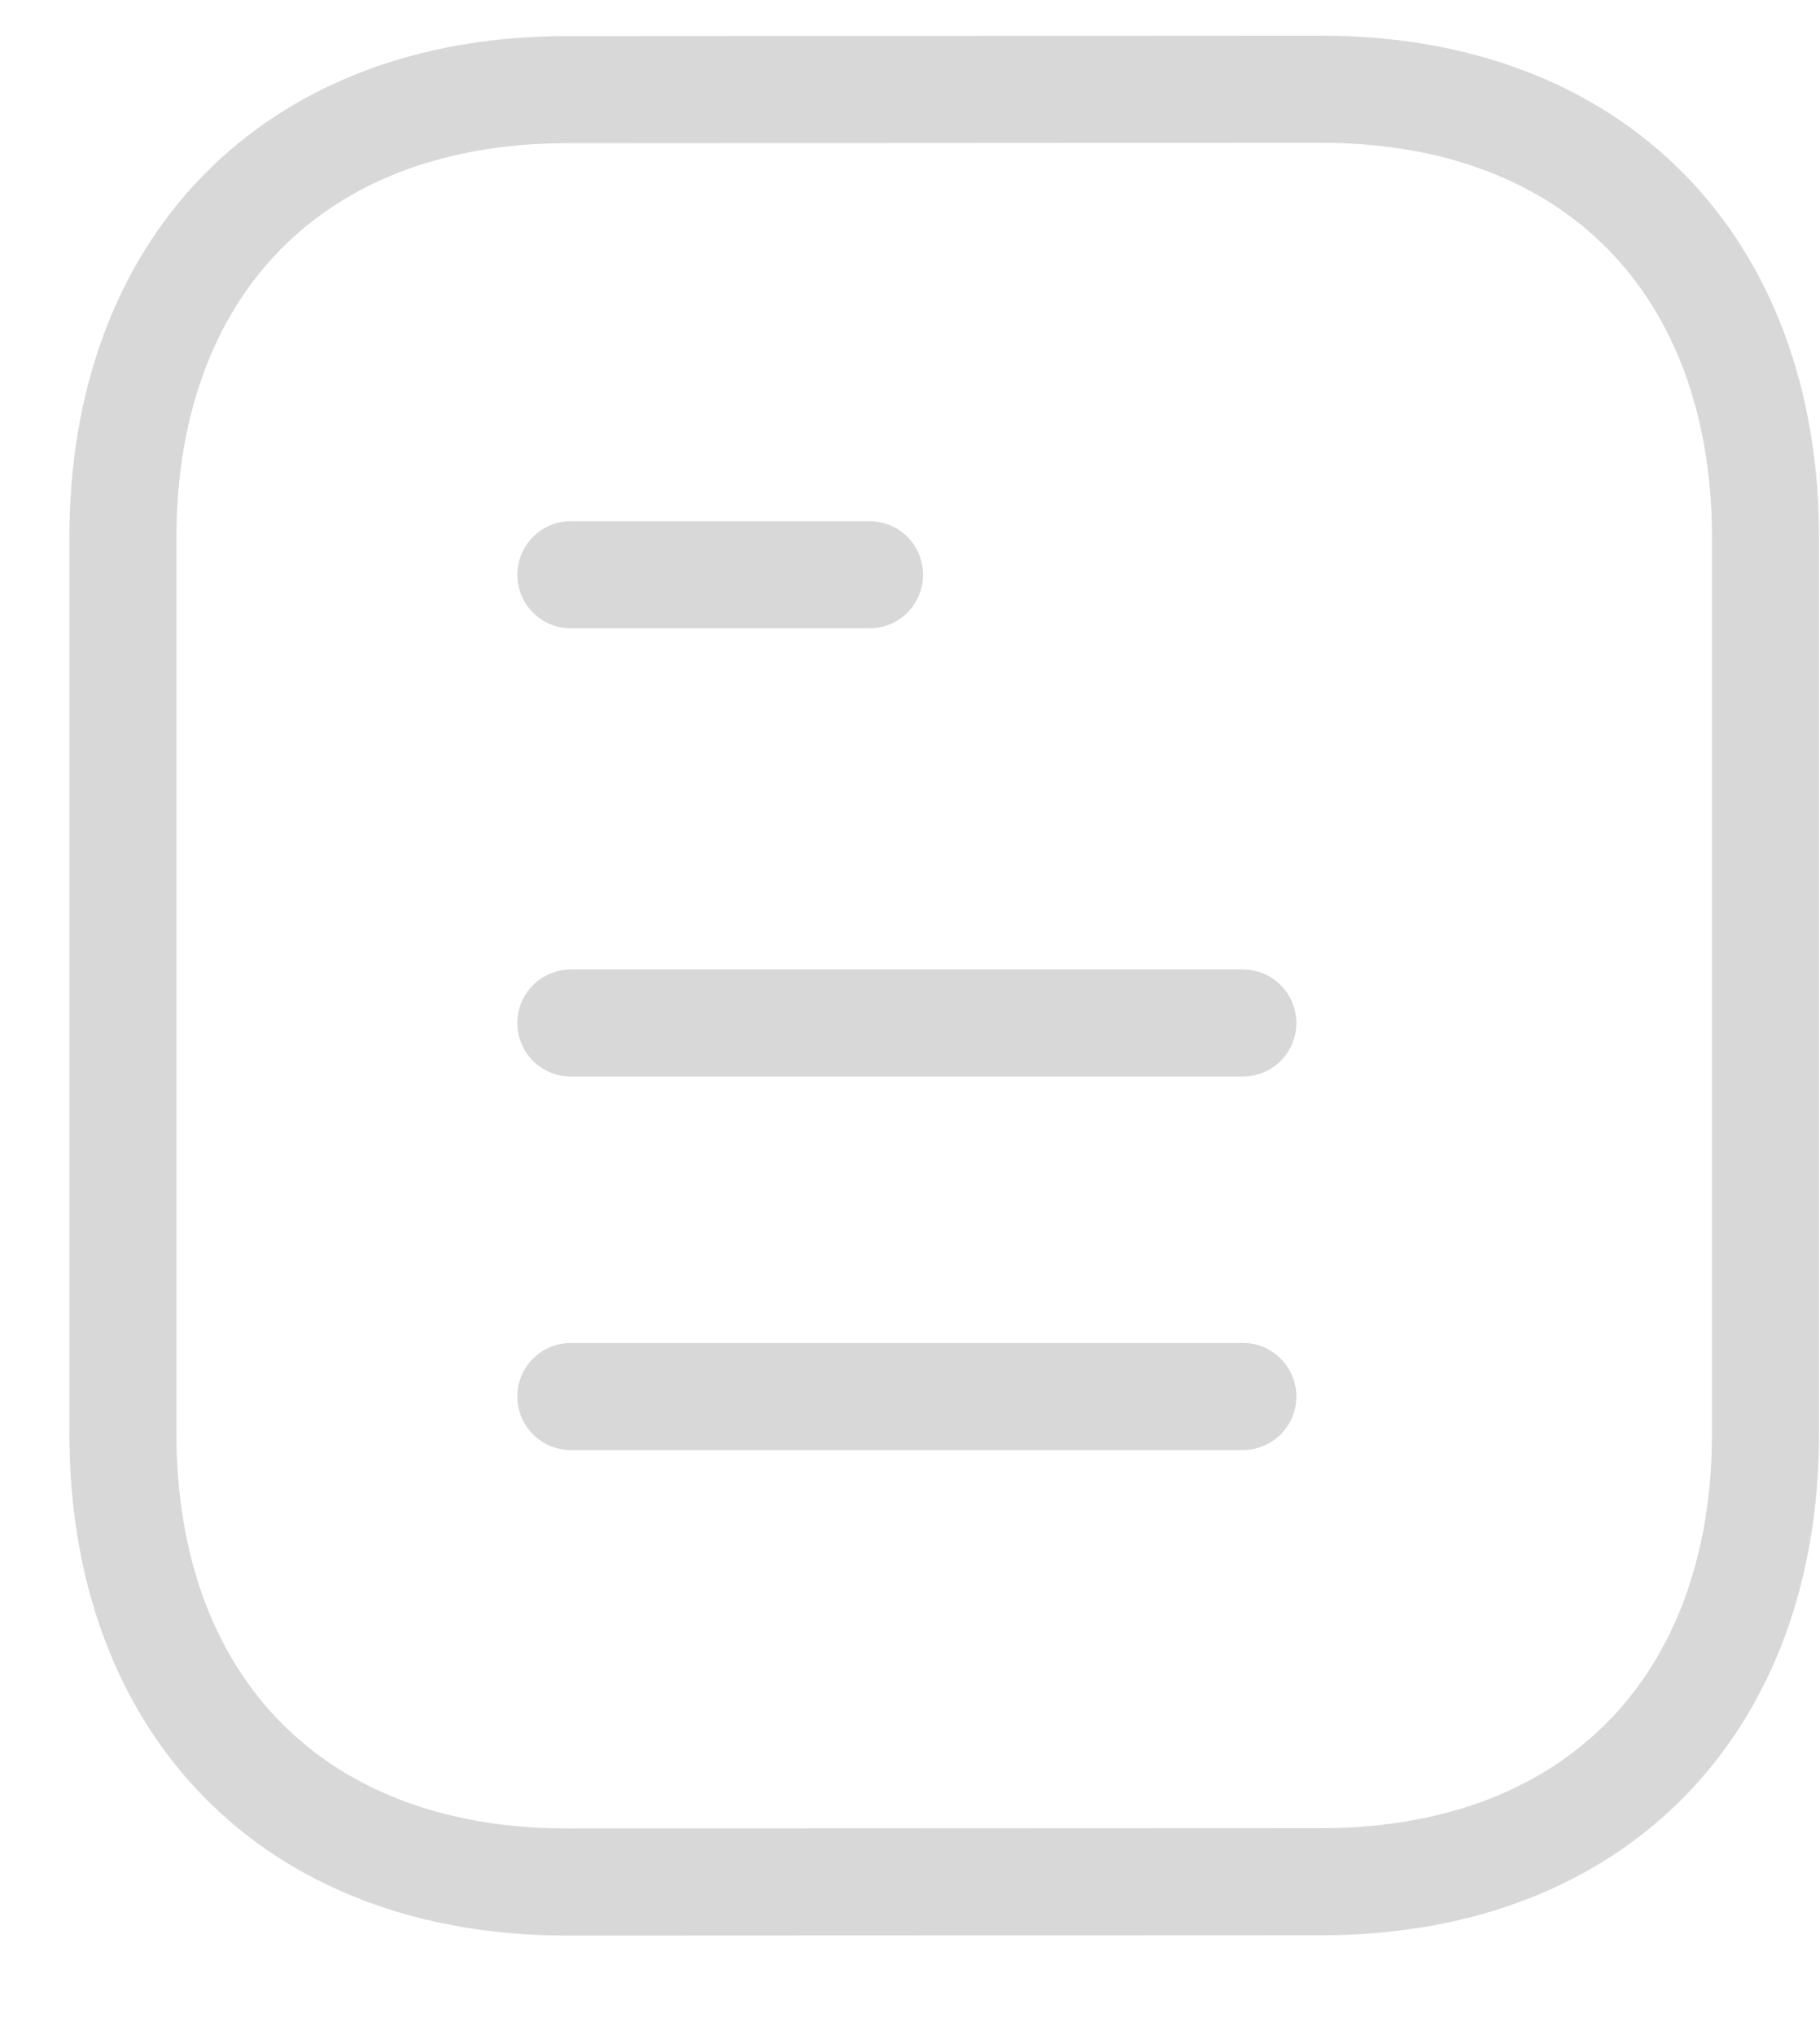 <svg width="17" height="19" viewBox="0 0 17 19" fill="none" xmlns="http://www.w3.org/2000/svg">
<path d="M11.609 13.038H5.332" stroke="#D8D8D8" stroke-linecap="round" stroke-linejoin="round"/>
<path d="M11.609 9.551H5.332" stroke="#D8D8D8" stroke-linecap="round" stroke-linejoin="round"/>
<path d="M8.122 5.366H5.332" stroke="#D8D8D8" stroke-linecap="round" stroke-linejoin="round"/>
<path fill-rule="evenodd" clip-rule="evenodd" d="M12.341 0.833C12.341 0.833 5.274 0.837 5.263 0.837C2.721 0.852 1.148 2.503 1.148 5.022V13.382C1.148 15.914 2.733 17.571 5.297 17.571C5.297 17.571 12.364 17.568 12.376 17.568C14.916 17.553 16.491 15.901 16.491 13.382V5.022C16.491 2.491 14.905 0.833 12.341 0.833Z" stroke="#D8D8D8" stroke-linecap="round" stroke-linejoin="round"/>
</svg>
